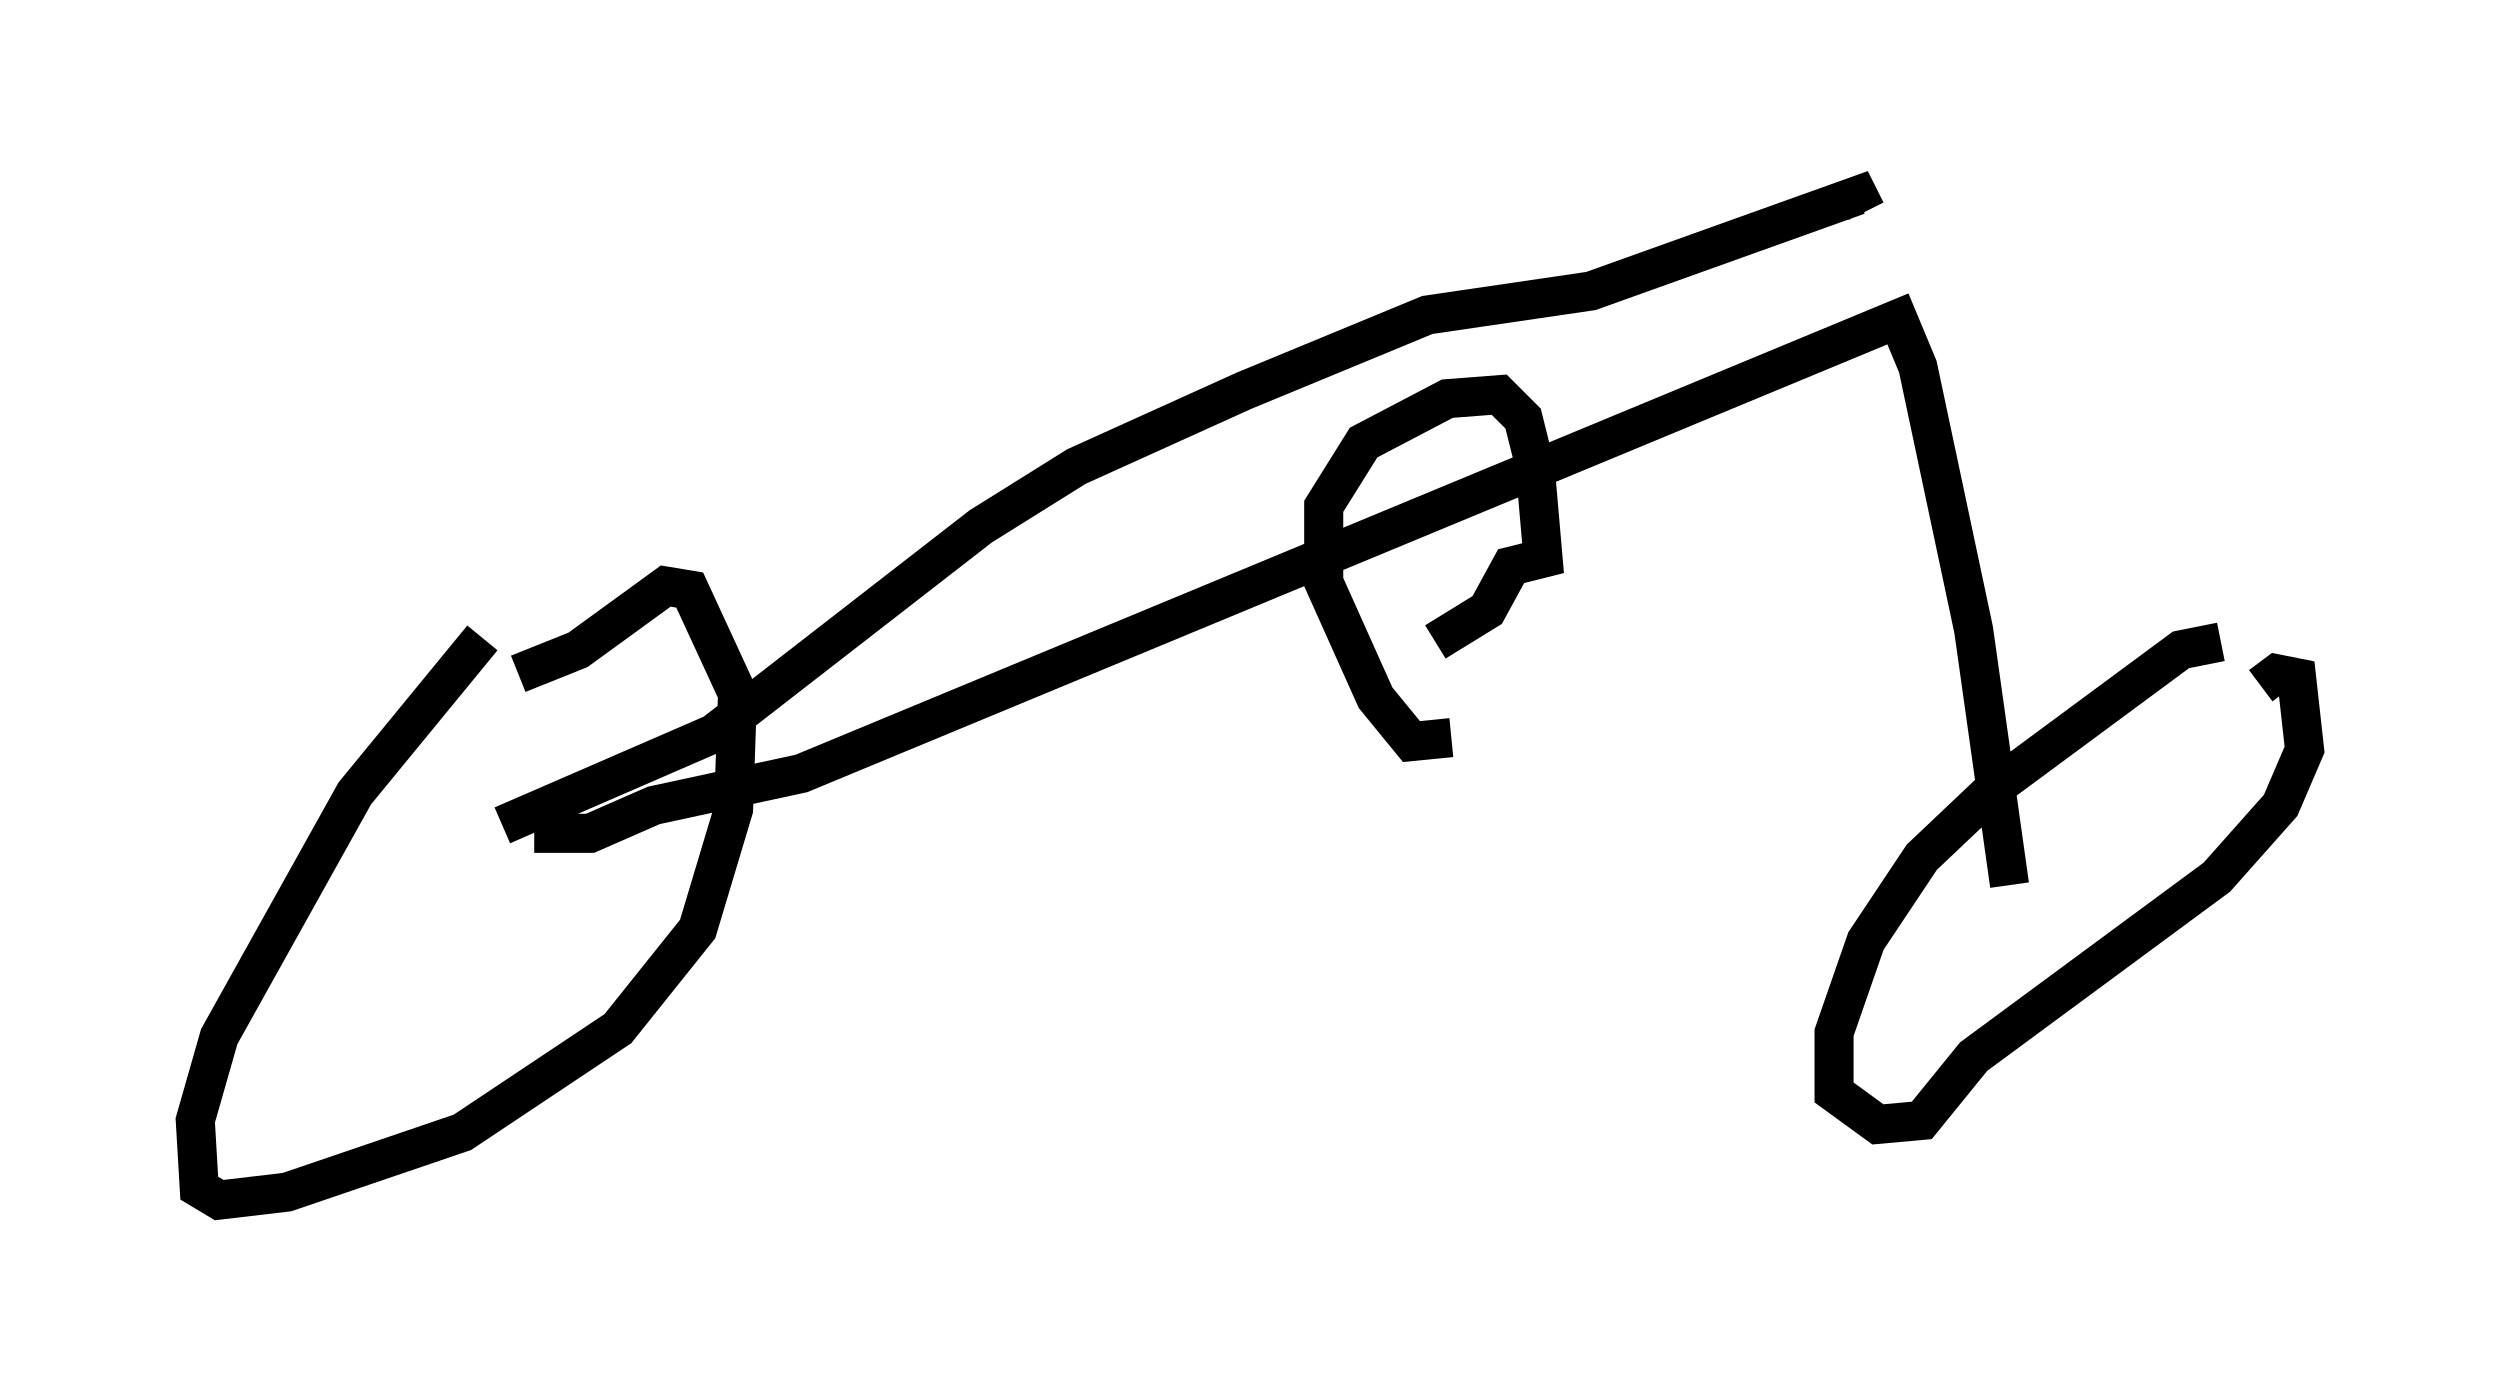 <?xml version="1.0" encoding="utf-8" ?>
<svg baseProfile="full" height="35.725" version="1.1" width="64.003" xmlns="http://www.w3.org/2000/svg" xmlns:ev="http://www.w3.org/2001/xml-events" xmlns:xlink="http://www.w3.org/1999/xlink"><defs /><rect fill="white" height="35.725" width="64.003" x="0" y="0" /><path d="M14.392, 14.8 m-2.042, 1.531 l-3.267, 3.981 -3.471, 6.227 l-0.613, 2.144 0.102, 1.735 l0.51, 0.306 1.735, -0.204 l4.492, -1.531 3.981, -2.654 l2.042, -2.552 0.919, -3.063 l0.102, -2.96 -1.225, -2.654 l-0.613, -0.102 -2.246, 1.633 l-1.531, 0.613 m43.59, -0.817 l-1.021, 0.204 -4.696, 3.471 l-1.94, 1.838 -1.429, 2.144 l-0.817, 2.348 0.0, 1.531 l1.123, 0.817 1.123, -0.102 l1.327, -1.633 6.227, -4.594 l1.633, -1.838 0.613, -1.429 l-0.204, -1.838 -0.51, -0.102 l-0.408, 0.306 m-6.431, 5.104 l-0.919, -6.533 -1.429, -6.738 l-0.51, -1.225 -28.073, 11.638 l-3.777, 0.817 -1.633, 0.715 l-1.429, 0.0 m-0.817, -0.204 l5.41, -2.348 6.84, -5.308 l2.45, -1.531 4.288, -1.94 l4.696, -1.94 4.185, -0.613 l6.84, -2.45 0.204, 0.408 m-10.617, 13.475 l-1.021, 0.102 -0.919, -1.123 l-1.327, -2.96 0.0, -1.94 l1.021, -1.633 2.144, -1.123 l1.327, -0.102 0.613, 0.613 l0.306, 1.225 0.204, 2.348 l-0.817, 0.204 -0.613, 1.123 l-1.327, 0.817 " fill="none" stroke="black" stroke-width="1" /></svg>